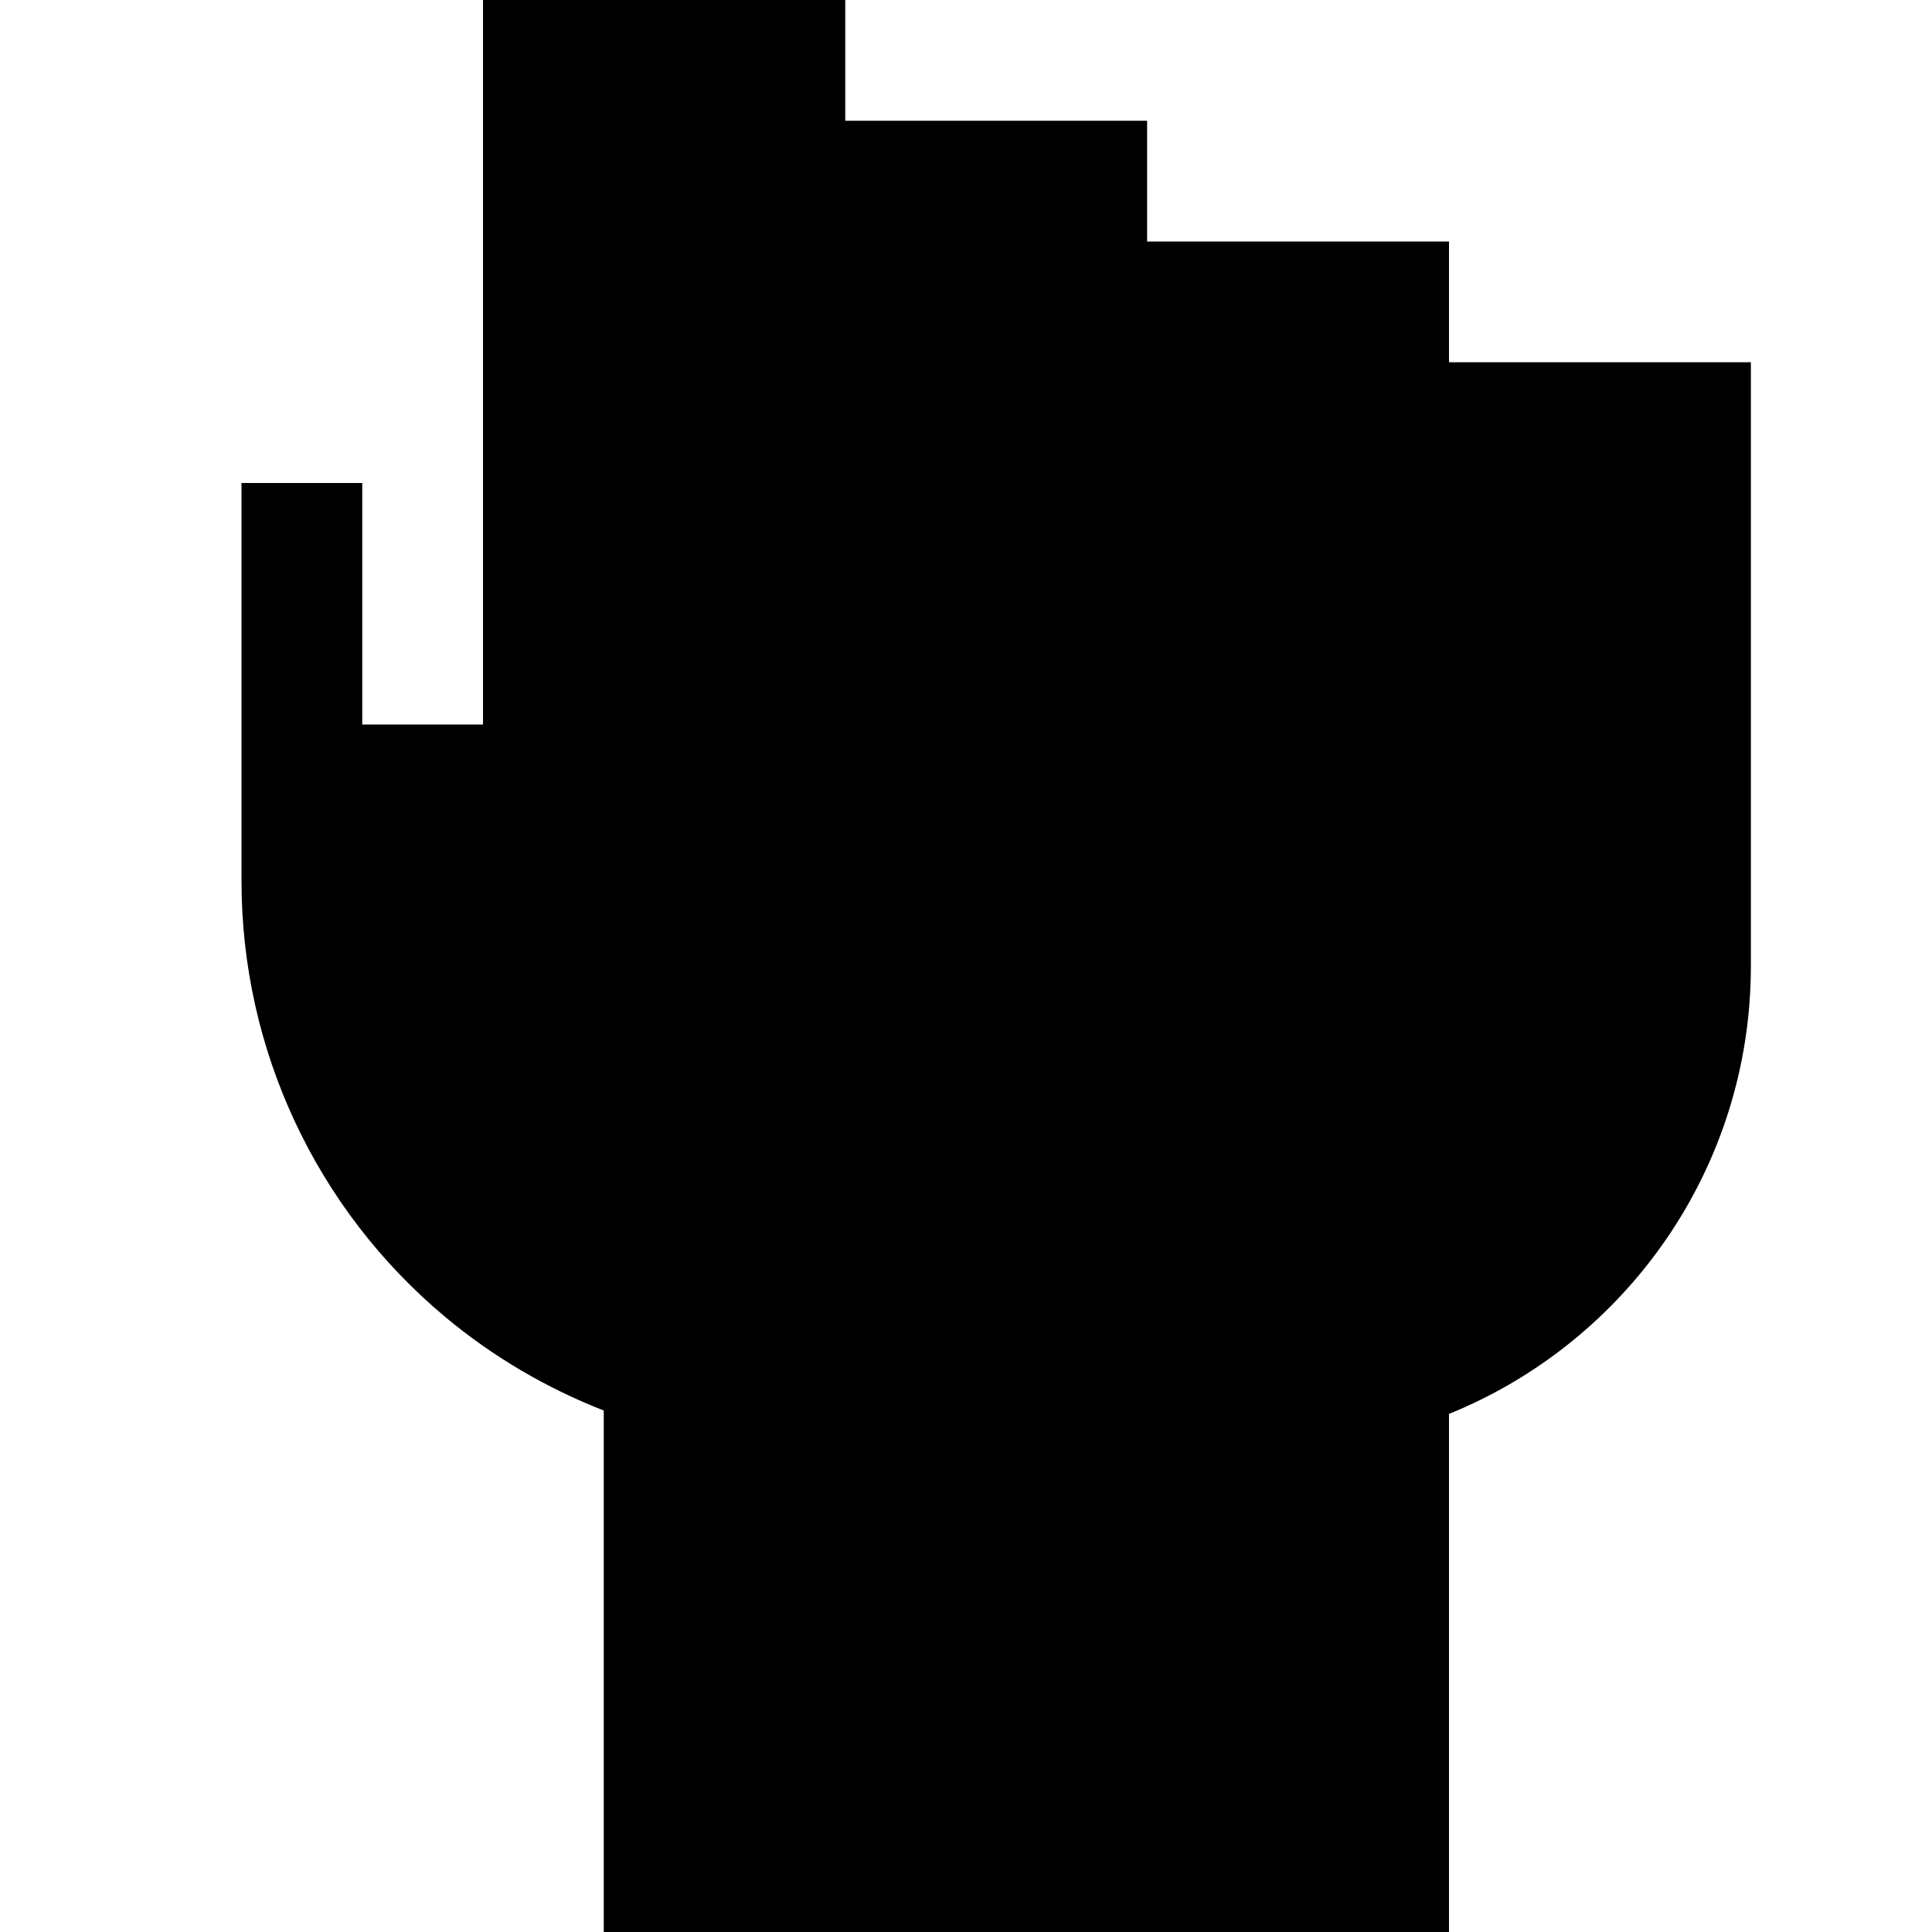 <svg xmlns="http://www.w3.org/2000/svg" width="24" height="24" viewBox="0 0 448 512"><path class="pr-icon-duotone-secondary" d="M192 0L96 0l0 80 0 16 0 32 0 48 0 16-32 0 0-16 0-48-32 0 0 105.5c0 44.7 19.8 87 54.1 115.6c12.6 10.5 26.8 18.8 41.9 24.7L128 512l224 0 0-137.3c46.9-19 80-65 80-118.7l0-32 0-96 0-32-80 0 0-32-80 0 0-32-80 0 0-32z"/><path class="pr-icon-duotone-primary" d=""/></svg>